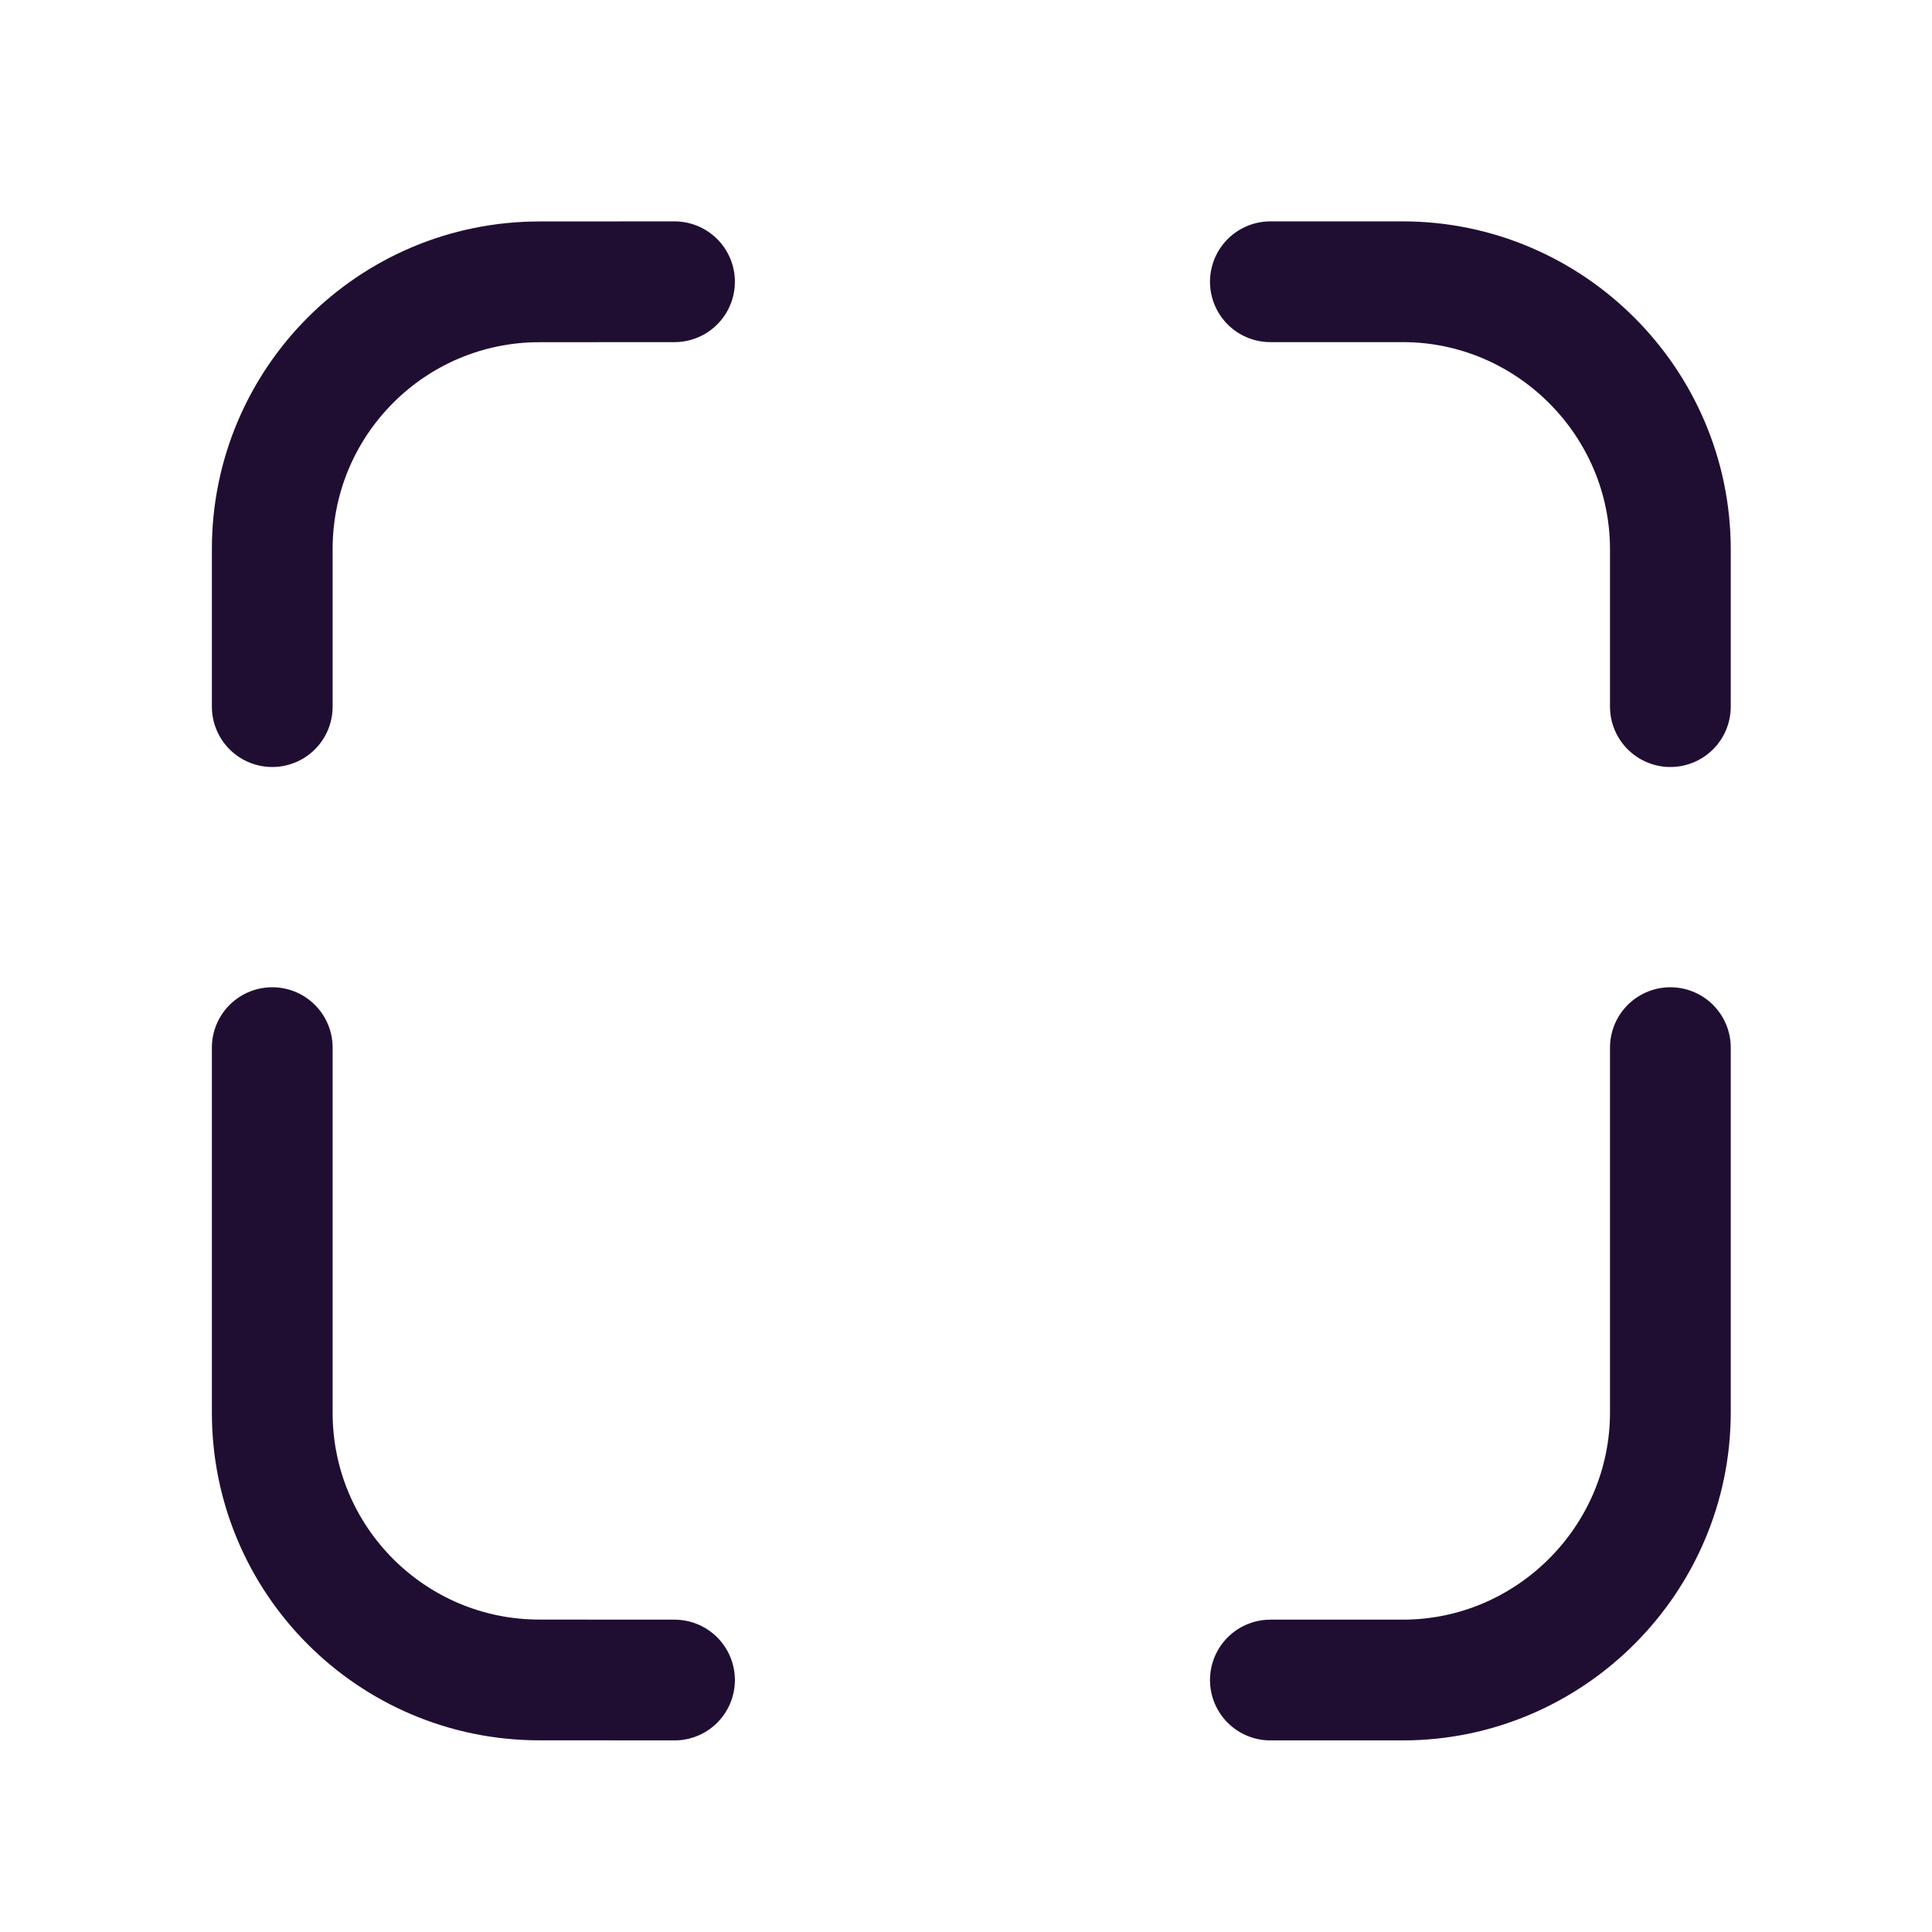 <svg width="24" height="24" viewBox="0 0 24 24" fill="none" xmlns="http://www.w3.org/2000/svg">
<path d="M20.75 8.778V6.825C20.75 4.996 19.254 3.5 17.425 3.5H15.781" stroke="#200E32" stroke-width="1.5" stroke-linecap="round" stroke-linejoin="round"/>
<path d="M3.382 8.778V6.821C3.382 4.989 4.866 3.503 6.698 3.501L8.379 3.5" stroke="#200E32" stroke-width="1.5" stroke-linecap="round" stroke-linejoin="round"/>
<path d="M20.75 13.014V17.545C20.75 19.373 19.254 20.87 17.425 20.87H15.781" stroke="#200E32" stroke-width="1.5" stroke-linecap="round" stroke-linejoin="round"/>
<path d="M3.382 13.014V17.549C3.382 19.382 4.866 20.867 6.698 20.869L8.379 20.87" stroke="#200E32" stroke-width="1.5" stroke-linecap="round" stroke-linejoin="round"/>
</svg>
